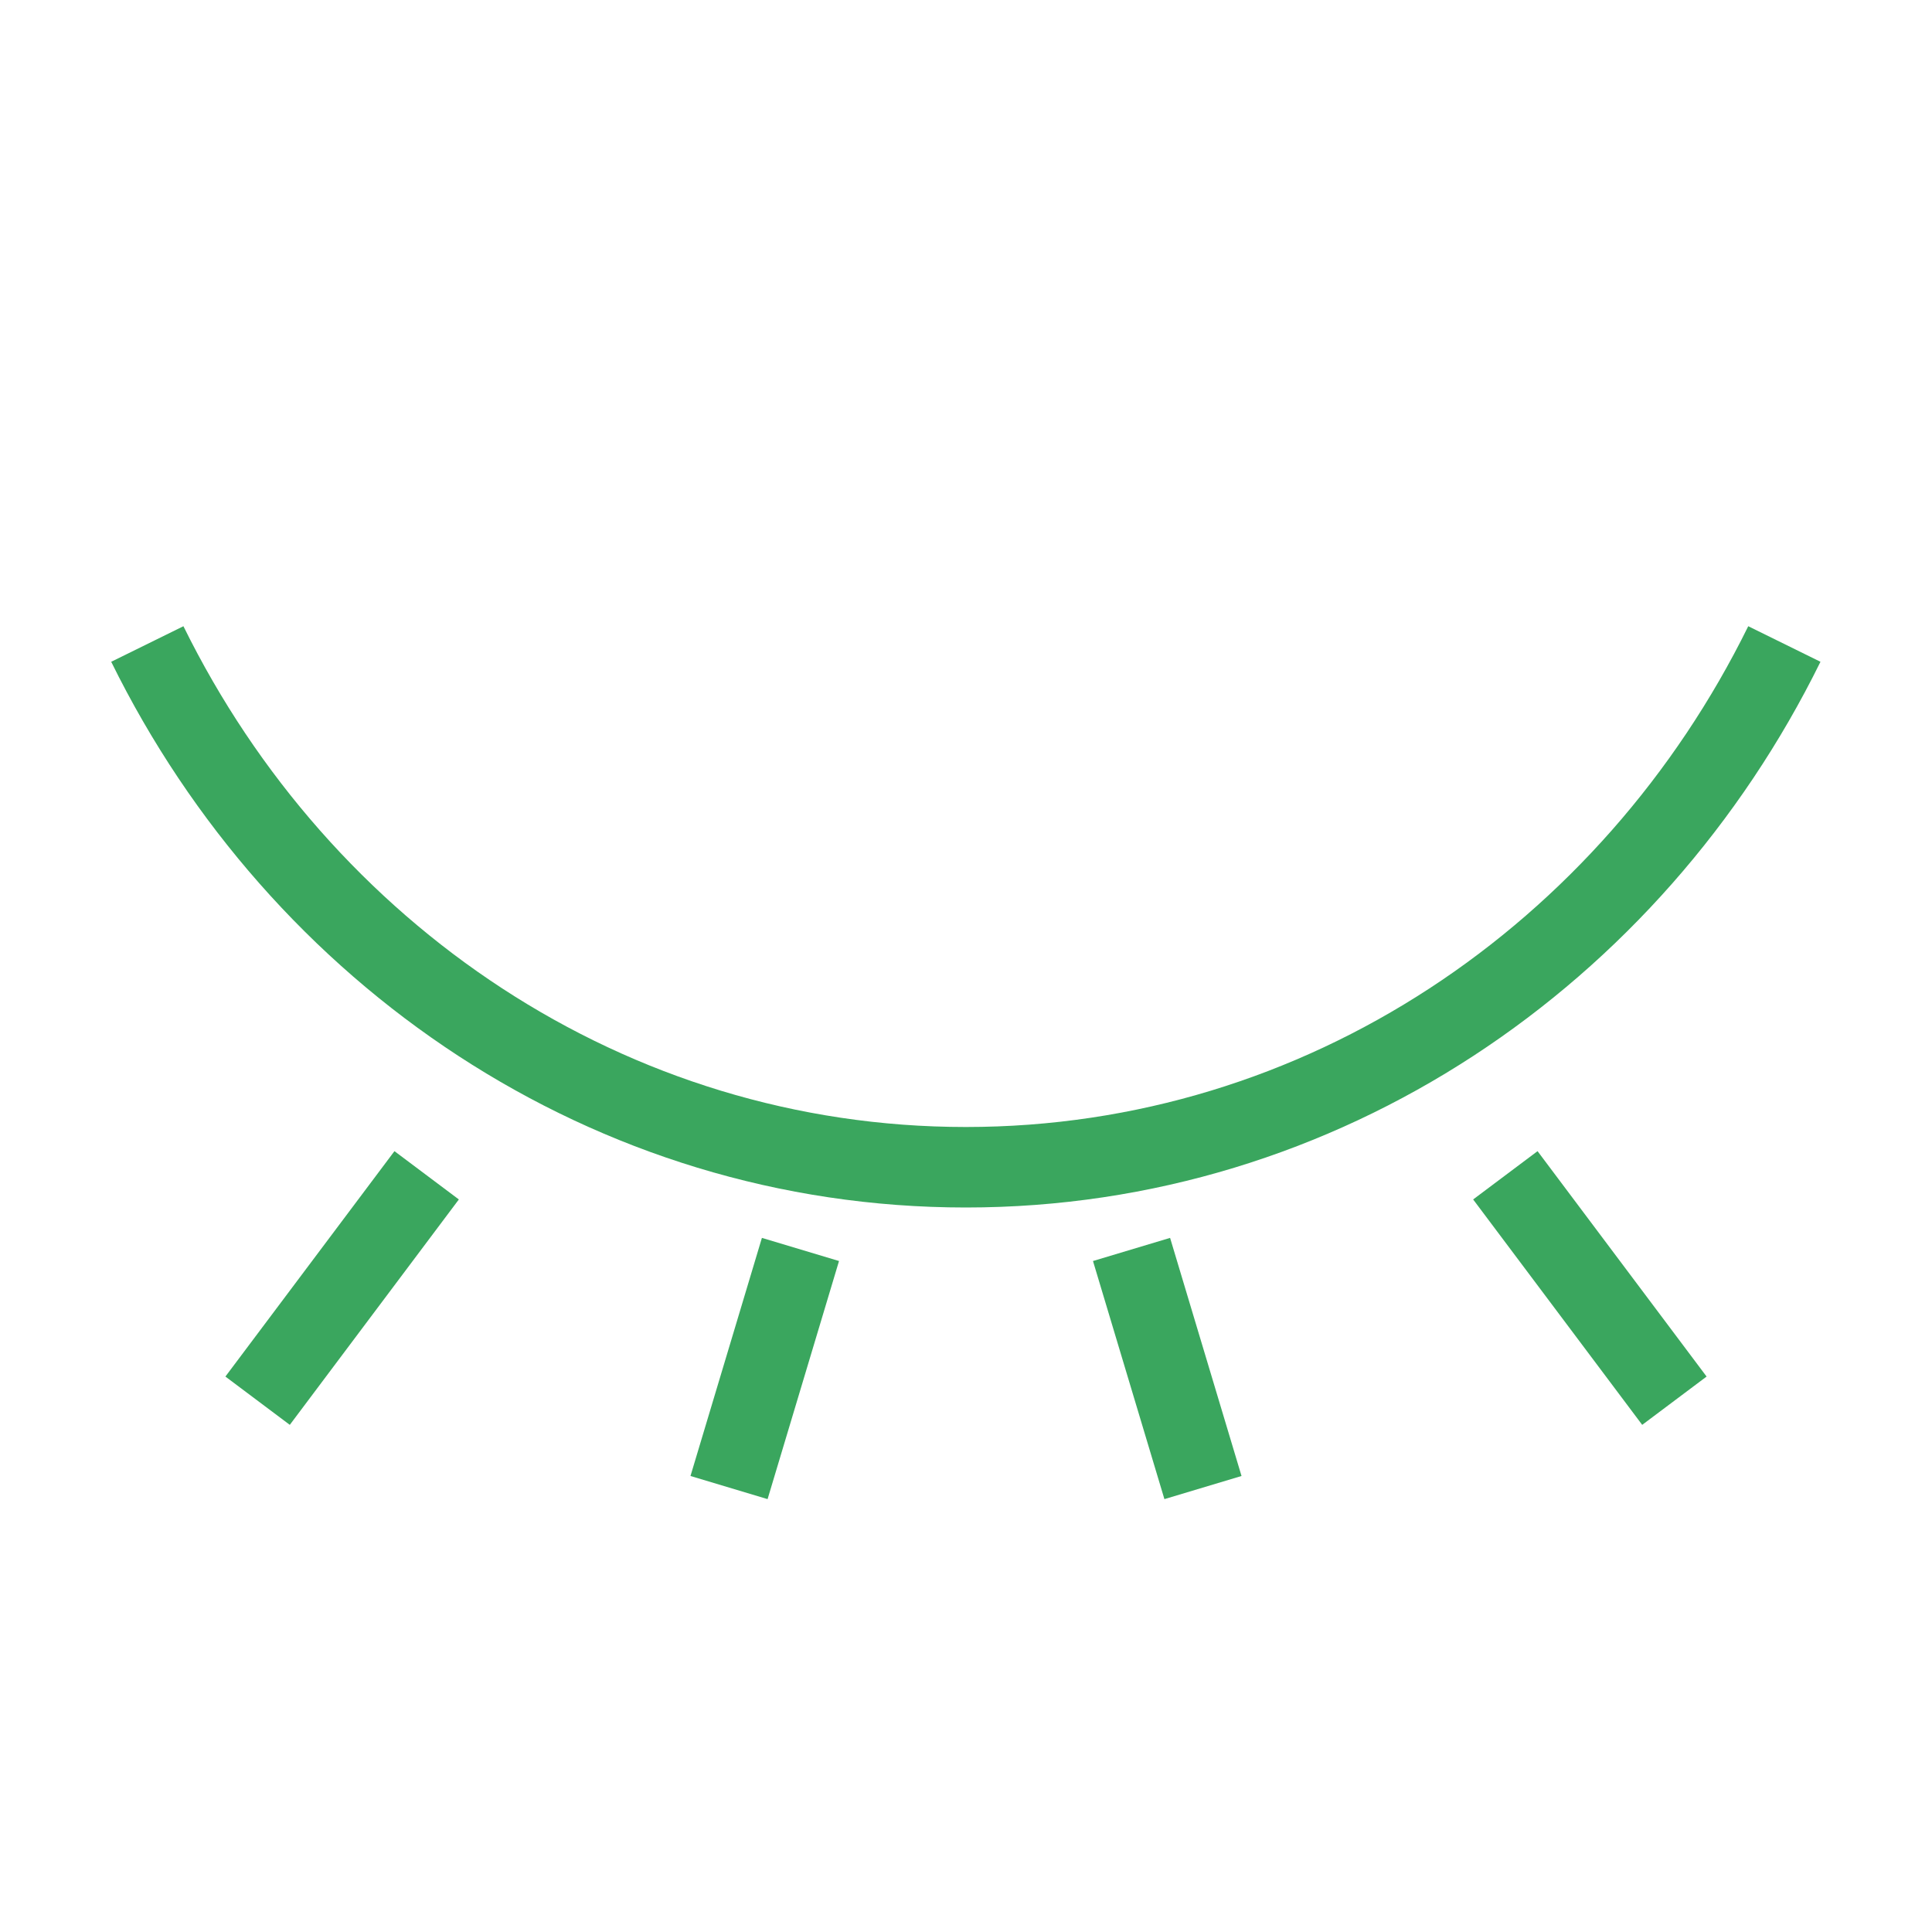 <?xml version="1.0" encoding="UTF-8"?>
<svg width="24px" height="24px" viewBox="0 0 24 24" version="1.1" xmlns="http://www.w3.org/2000/svg" xmlns:xlink="http://www.w3.org/1999/xlink">
    <!-- Generator: sketchtool 52.6 (67491) - http://www.bohemiancoding.com/sketch -->
    <title>08912693-6391-4B69-9E91-EFA4A18543D8</title>
    <desc>Created with sketchtool.</desc>
    <g id="Symbols" stroke="none" stroke-width="1" fill="none" fill-rule="evenodd">
        <g id="icon/pass/M/invisible/hover">
            <g id="icon/pass/invisible/hover">
                <g id="icon-pass-invisible-hover">
                    <rect id="Rectangle-2" x="0" y="0" width="24" height="24"></rect>
                    <g id="Group-4" transform="translate(1, 8)" stroke="#3AA65E">
                        <path d="M21.166,0 L21.166,2.73558953e-13 L21.166,2.73558953e-13 C19.265,3.861 15.426,6.5 10.998,6.5 C6.571,6.5 2.731,3.861 0.83,2.73558953e-13" id="Combined-Shape"></path>
                    </g>
                    <path d="M14.2,16 L14.8,18" id="Line" stroke="#3AA65E" stroke-linecap="square"></path>
                    <path d="M19,15 L20.5,17" id="Line" stroke="#3AA65E" stroke-linecap="square"></path>
                    <path d="M3.5,15 L5,17" id="Line" stroke="#3AA65E" stroke-linecap="square" transform="translate(4.25, 16) scale(-1, 1) translate(-4.25, -16) "></path>
                    <path d="M9.8,16 L9.2,18" id="Line" stroke="#3AA65E" stroke-linecap="square"></path>
                </g>
            </g>
        </g>
    </g>
</svg>